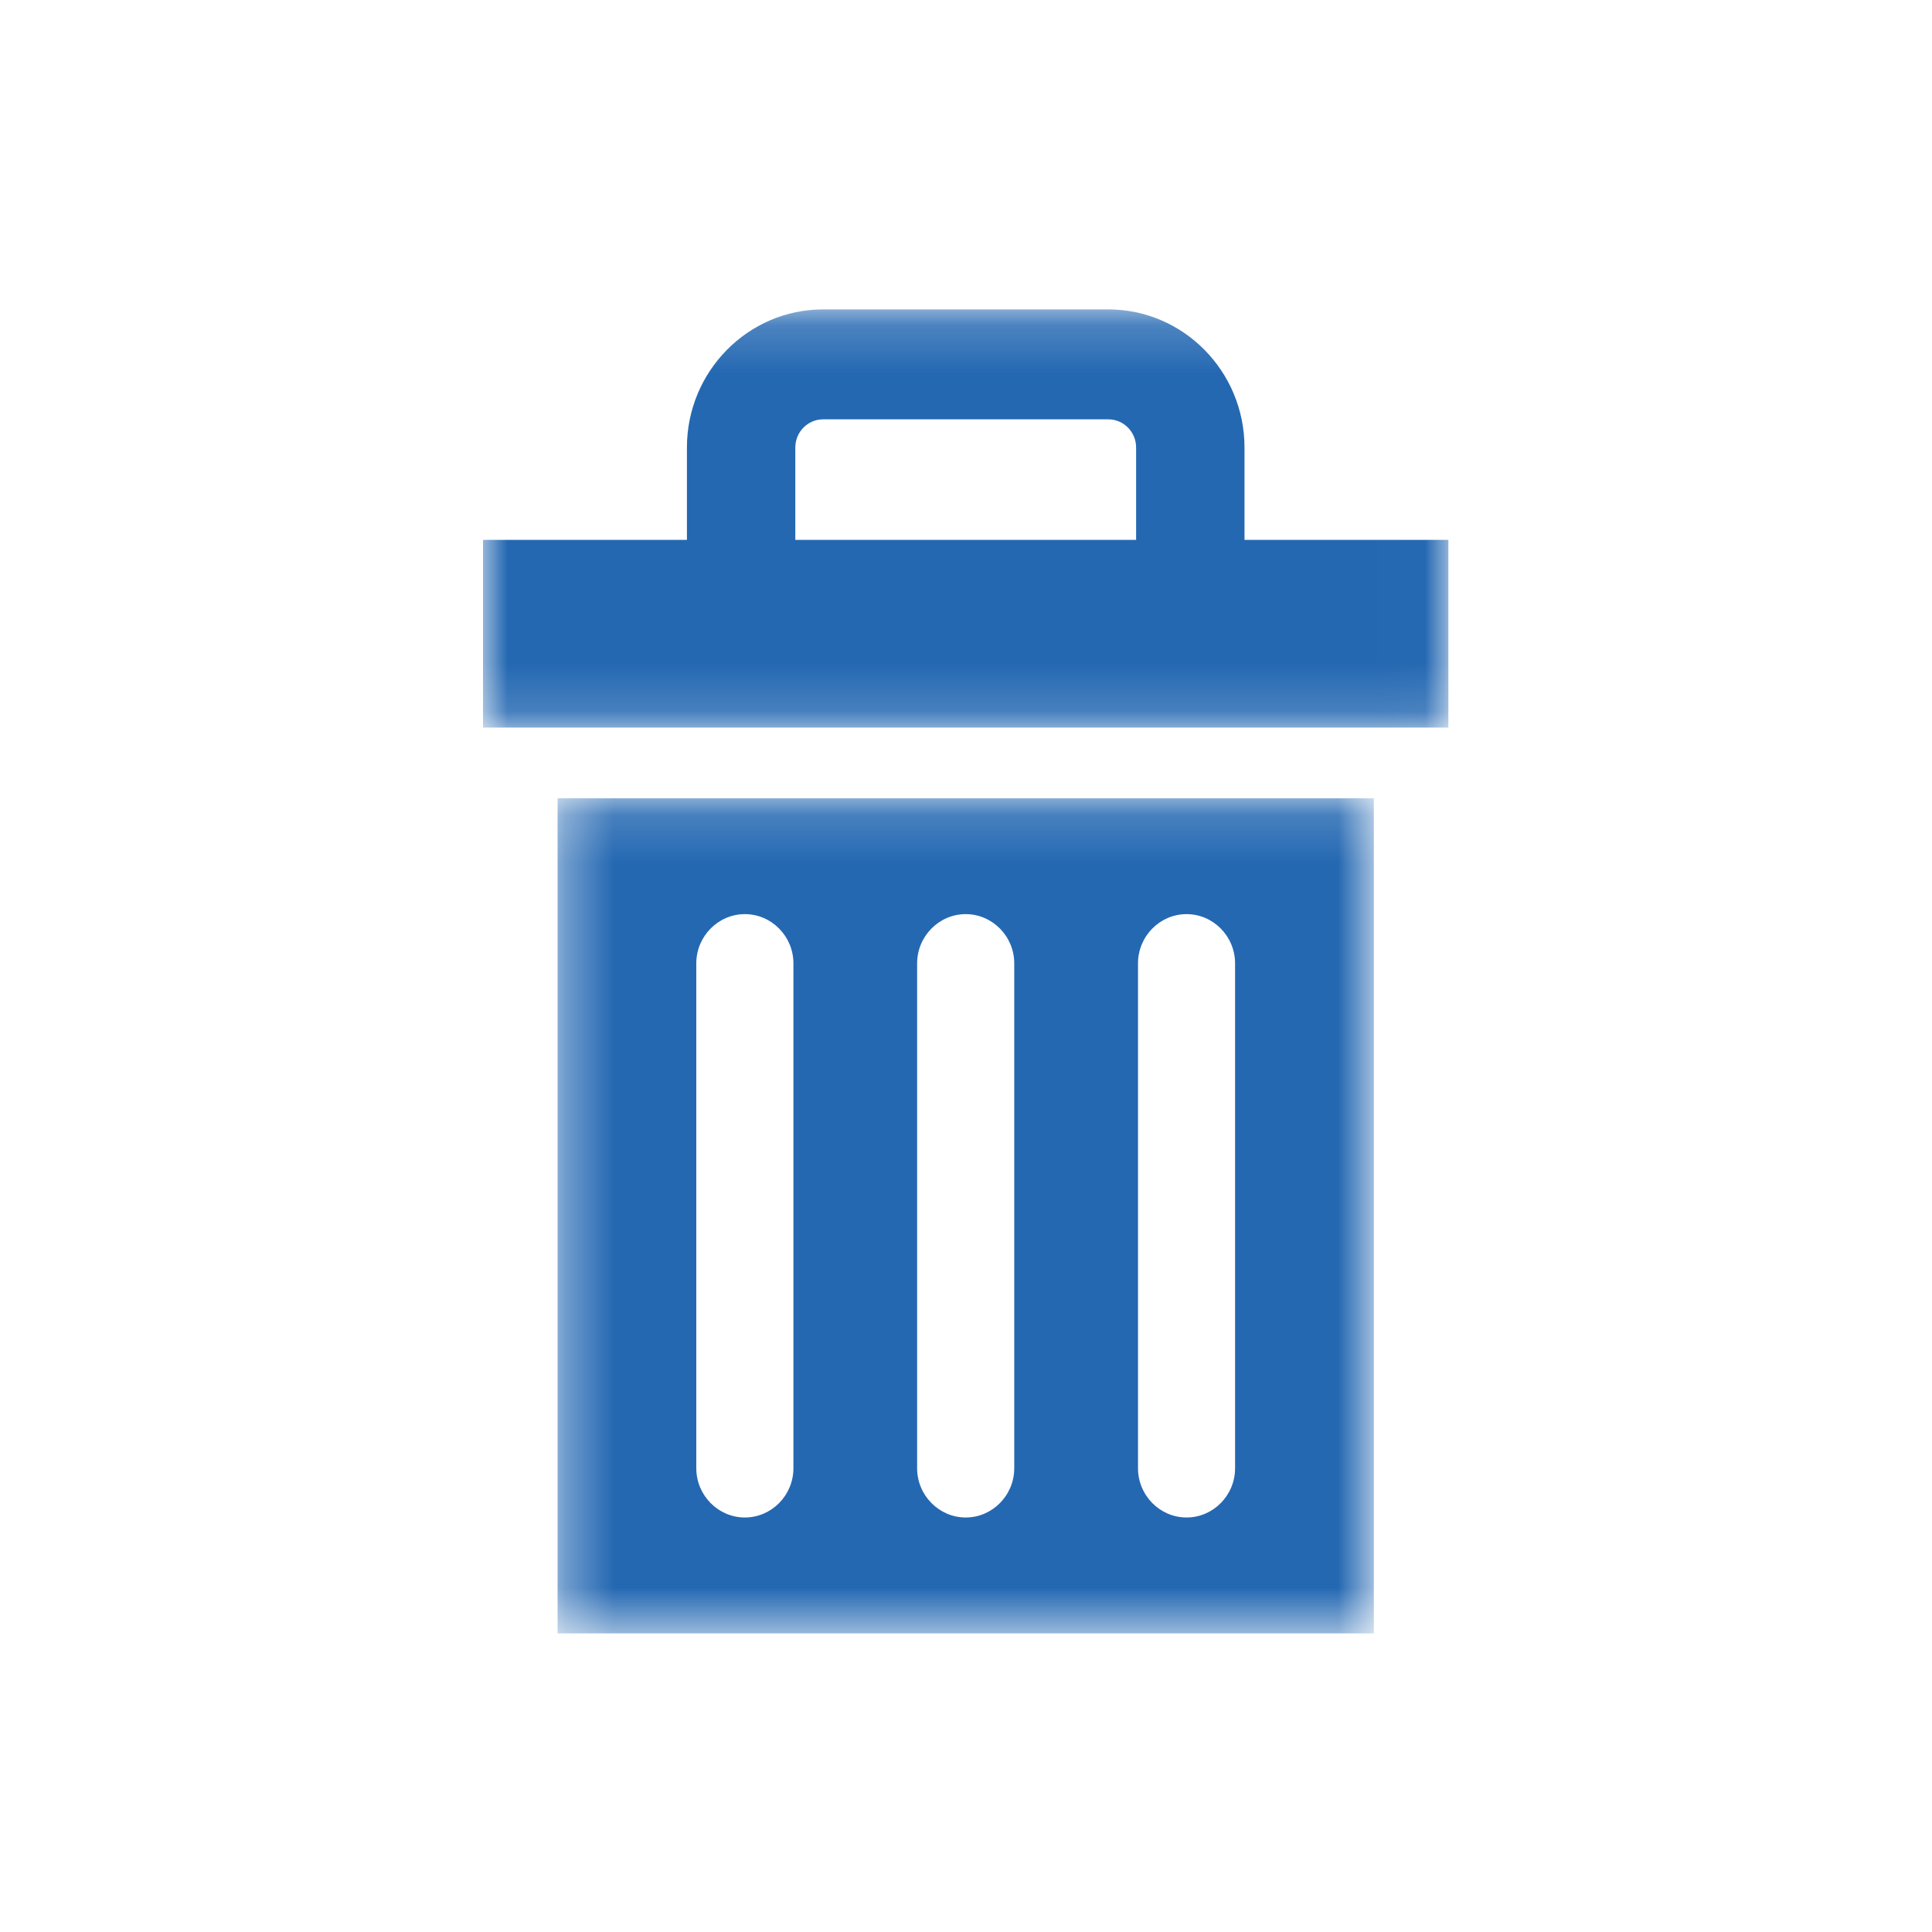 <?xml version="1.0" encoding="UTF-8"?>
<svg width="40px" height="40px" viewBox="0 0 40 40" version="1.1" xmlns="http://www.w3.org/2000/svg" xmlns:xlink="http://www.w3.org/1999/xlink">
    <!-- Generator: Sketch 44.1 (41455) - http://www.bohemiancoding.com/sketch -->
    <title>delete_pressed</title>
    <desc>Created with Sketch.</desc>
    <defs>
        <polygon id="path-1" points="19.987 8.84 19.987 0.183 0 0.183 0 8.84"></polygon>
        <polygon id="path-3" points="0.344 17.449 17.244 17.449 17.244 0.159 0.344 0.159"></polygon>
    </defs>
    <g id="Page-1" stroke="none" stroke-width="1" fill="none" fill-rule="evenodd">
        <g id="delete_pressed">
            <g id="Page-1" transform="translate(10, 6)">
                <g id="Group-3" transform="translate(0, 0.223)">
                    <mask id="mask-2" fill="white">
                        <use xlink:href="#path-1"></use>
                    </mask>
                    <g id="Clip-2"></g>
                    <path d="M6.466,3.042 C6.466,2.721 6.724,2.459 7.041,2.459 L12.947,2.459 C13.264,2.459 13.522,2.721 13.522,3.042 L13.522,4.955 L6.466,4.955 L6.466,3.042 Z M15.766,4.955 L15.766,3.042 C15.766,1.466 14.501,0.183 12.947,0.183 L7.041,0.183 C5.487,0.183 4.222,1.466 4.222,3.042 L4.222,4.955 L0,4.955 L0,8.84 L19.987,8.84 L19.987,4.955 L15.766,4.955 Z" id="Fill-1" fill="#2468B2" mask="url(#mask-2)"></path>
                </g>
                <g id="Group-6" transform="translate(1.2, 10.368)">
                    <mask id="mask-4" fill="white">
                        <use xlink:href="#path-3"></use>
                    </mask>
                    <g id="Clip-5"></g>
                    <path d="M14.371,14.03 C14.371,14.591 13.919,15.05 13.366,15.05 C12.813,15.05 12.361,14.591 12.361,14.03 L12.361,3.578 C12.361,3.017 12.813,2.558 13.366,2.558 C13.919,2.558 14.371,3.017 14.371,3.578 L14.371,14.03 Z M9.799,14.03 C9.799,14.591 9.346,15.05 8.794,15.05 C8.241,15.05 7.788,14.591 7.788,14.03 L7.788,3.578 C7.788,3.017 8.241,2.558 8.794,2.558 C9.346,2.558 9.799,3.017 9.799,3.578 L9.799,14.03 Z M5.227,14.03 C5.227,14.591 4.774,15.05 4.222,15.05 C3.668,15.05 3.216,14.591 3.216,14.03 L3.216,3.578 C3.216,3.017 3.668,2.558 4.222,2.558 C4.774,2.558 5.227,3.017 5.227,3.578 L5.227,14.03 Z M0.344,17.45 L17.244,17.45 L17.244,0.159 L0.344,0.159 L0.344,17.45 Z" id="Fill-4" fill="#2468B2" mask="url(#mask-4)"></path>
                </g>
            </g>
        </g>
    </g>
</svg>